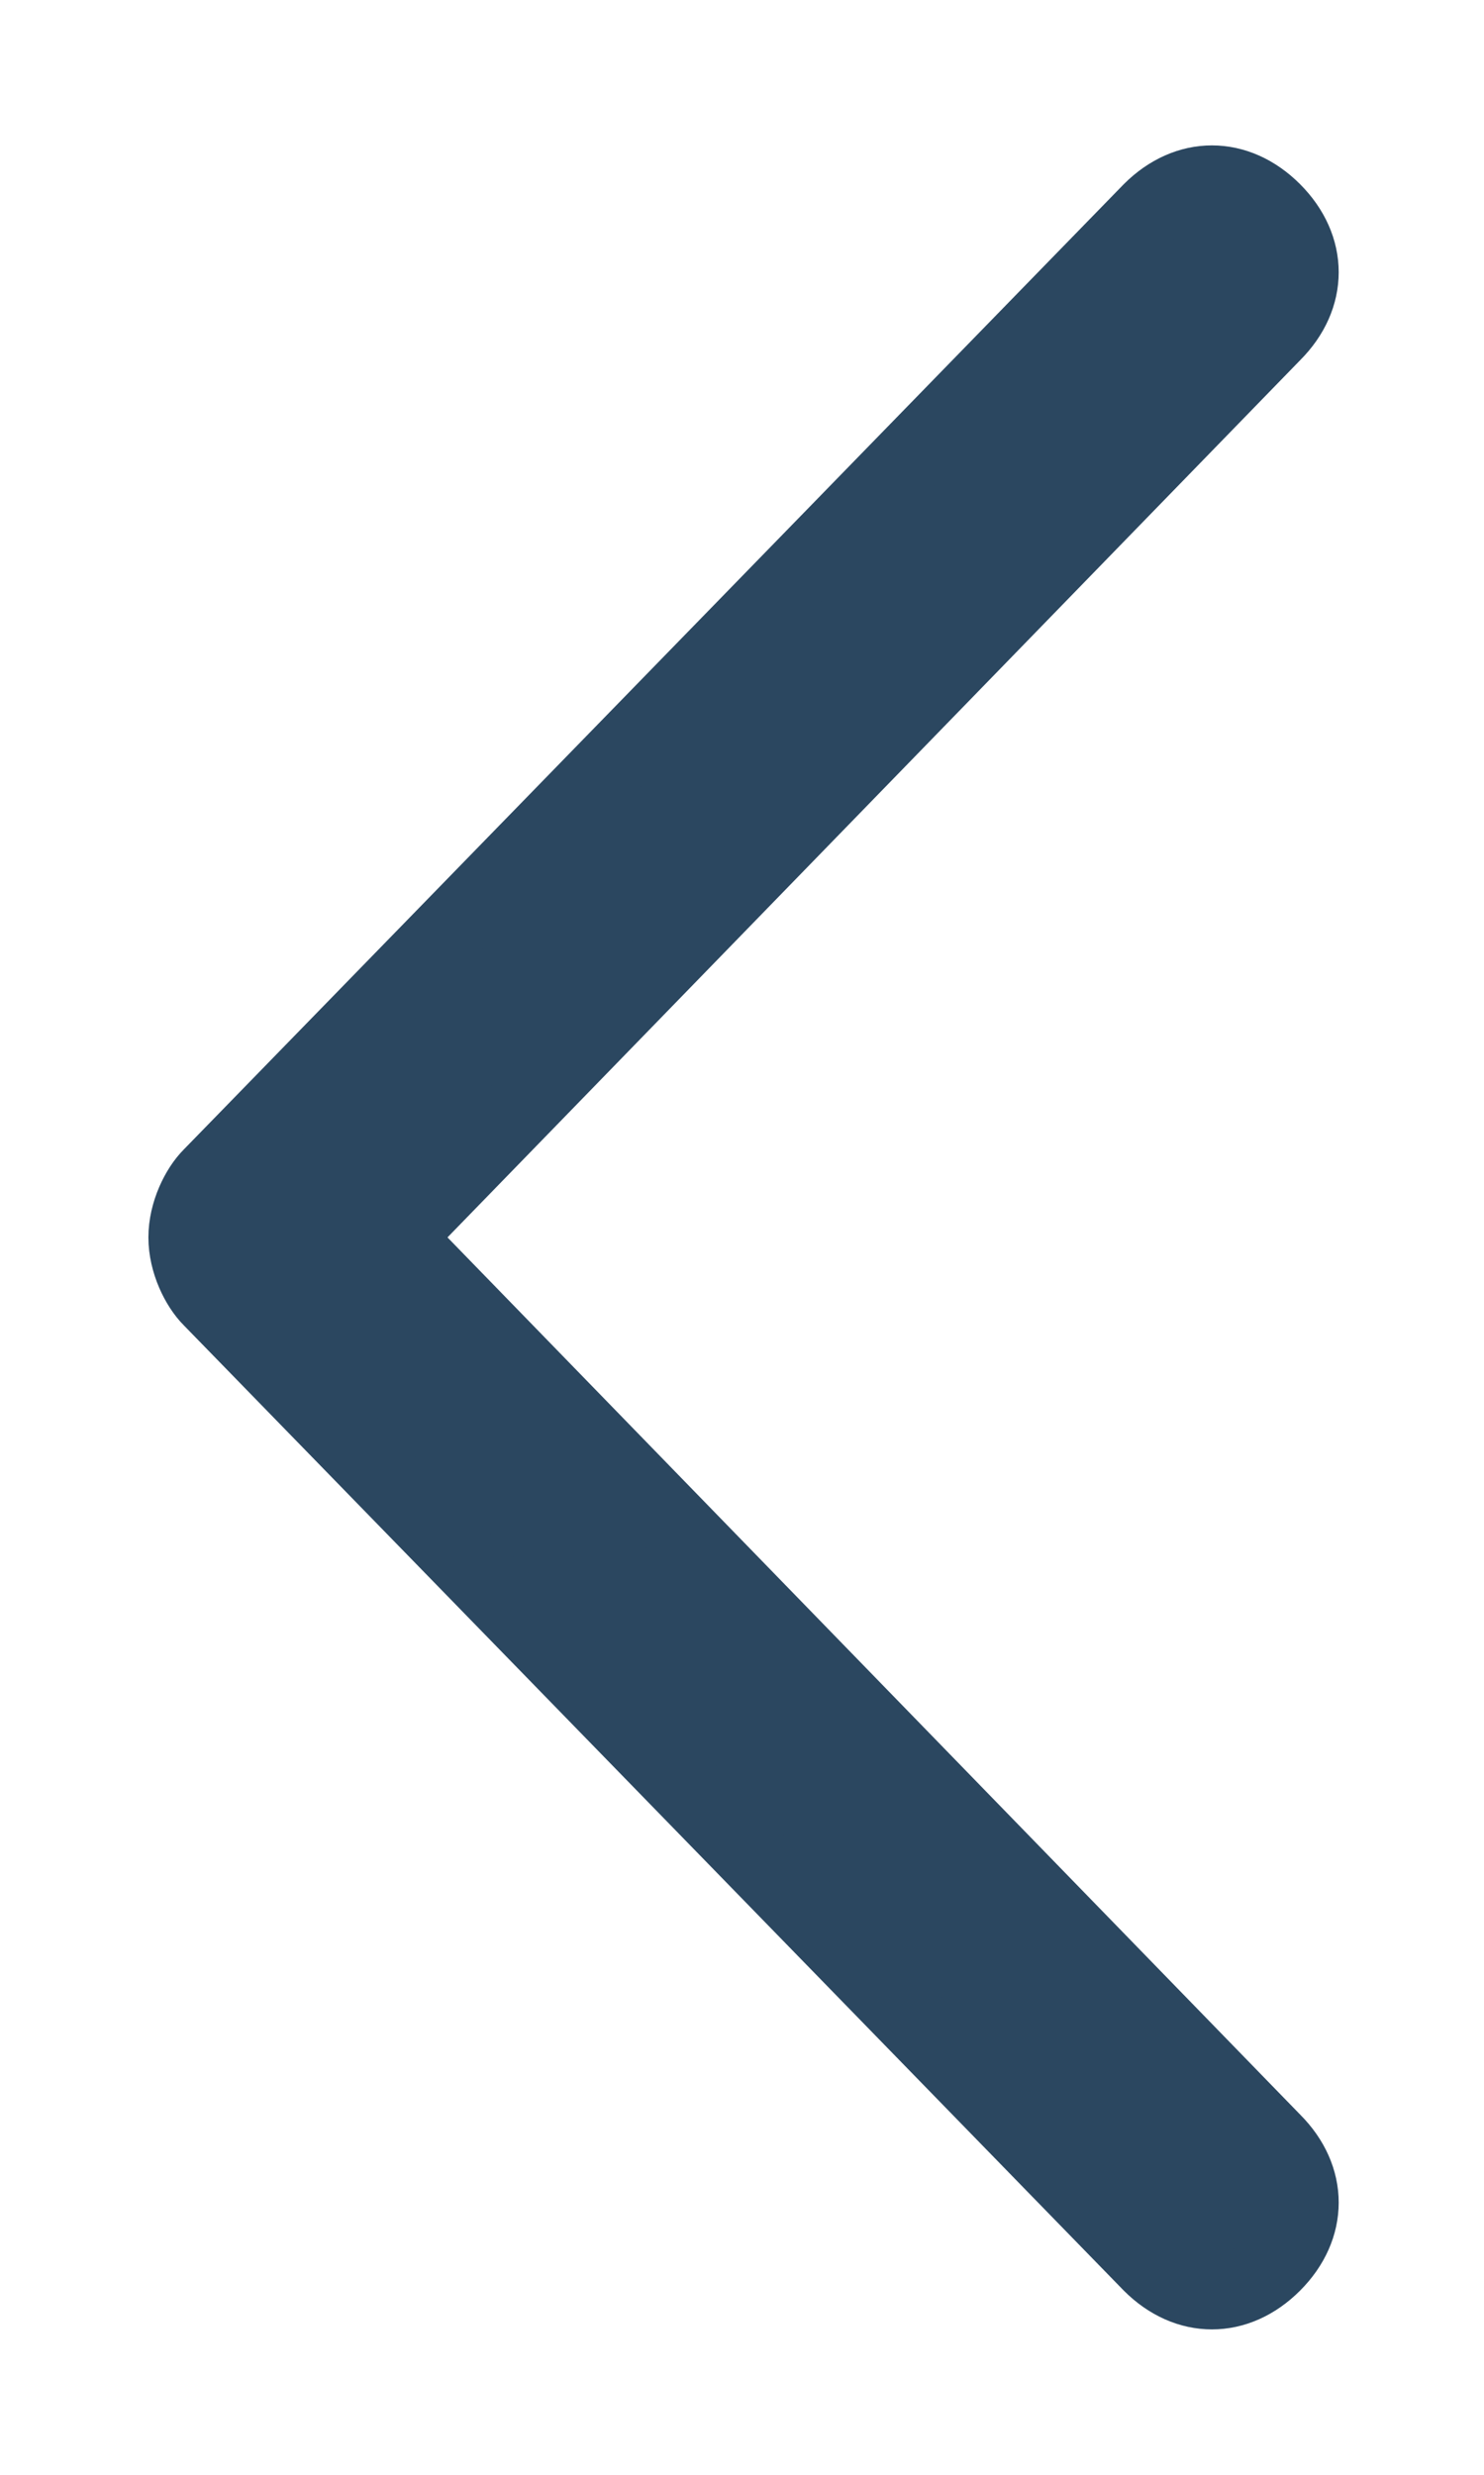<?xml version="1.0" encoding="utf-8"?>
<!-- Generator: Adobe Illustrator 24.1.2, SVG Export Plug-In . SVG Version: 6.00 Build 0)  -->
<svg version="1.1" id="Capa_1" xmlns="http://www.w3.org/2000/svg" xmlns:xlink="http://www.w3.org/1999/xlink" x="0px" y="0px"
	 viewBox="0 0 12 20" style="enable-background:new 0 0 12 20;" xml:space="preserve">
<style type="text/css">
	.st0{fill:#2B4760;stroke:#2B4760;stroke-width:0.6;}
</style>
<g id="_x33_">
	<path id="Path" class="st0" d="M10.3,1.7c0.3,0.3,0.3,0.7,0,1L3.2,10l7.1,7.3c0.3,0.3,0.3,0.7,0,1c-0.3,0.3-0.7,0.3-1,0l-7.6-7.8
		c-0.1-0.1-0.2-0.3-0.2-0.5c0-0.2,0.1-0.4,0.2-0.5l7.6-7.8C9.6,1.4,10,1.4,10.3,1.7z"/>
</g>
</svg>
